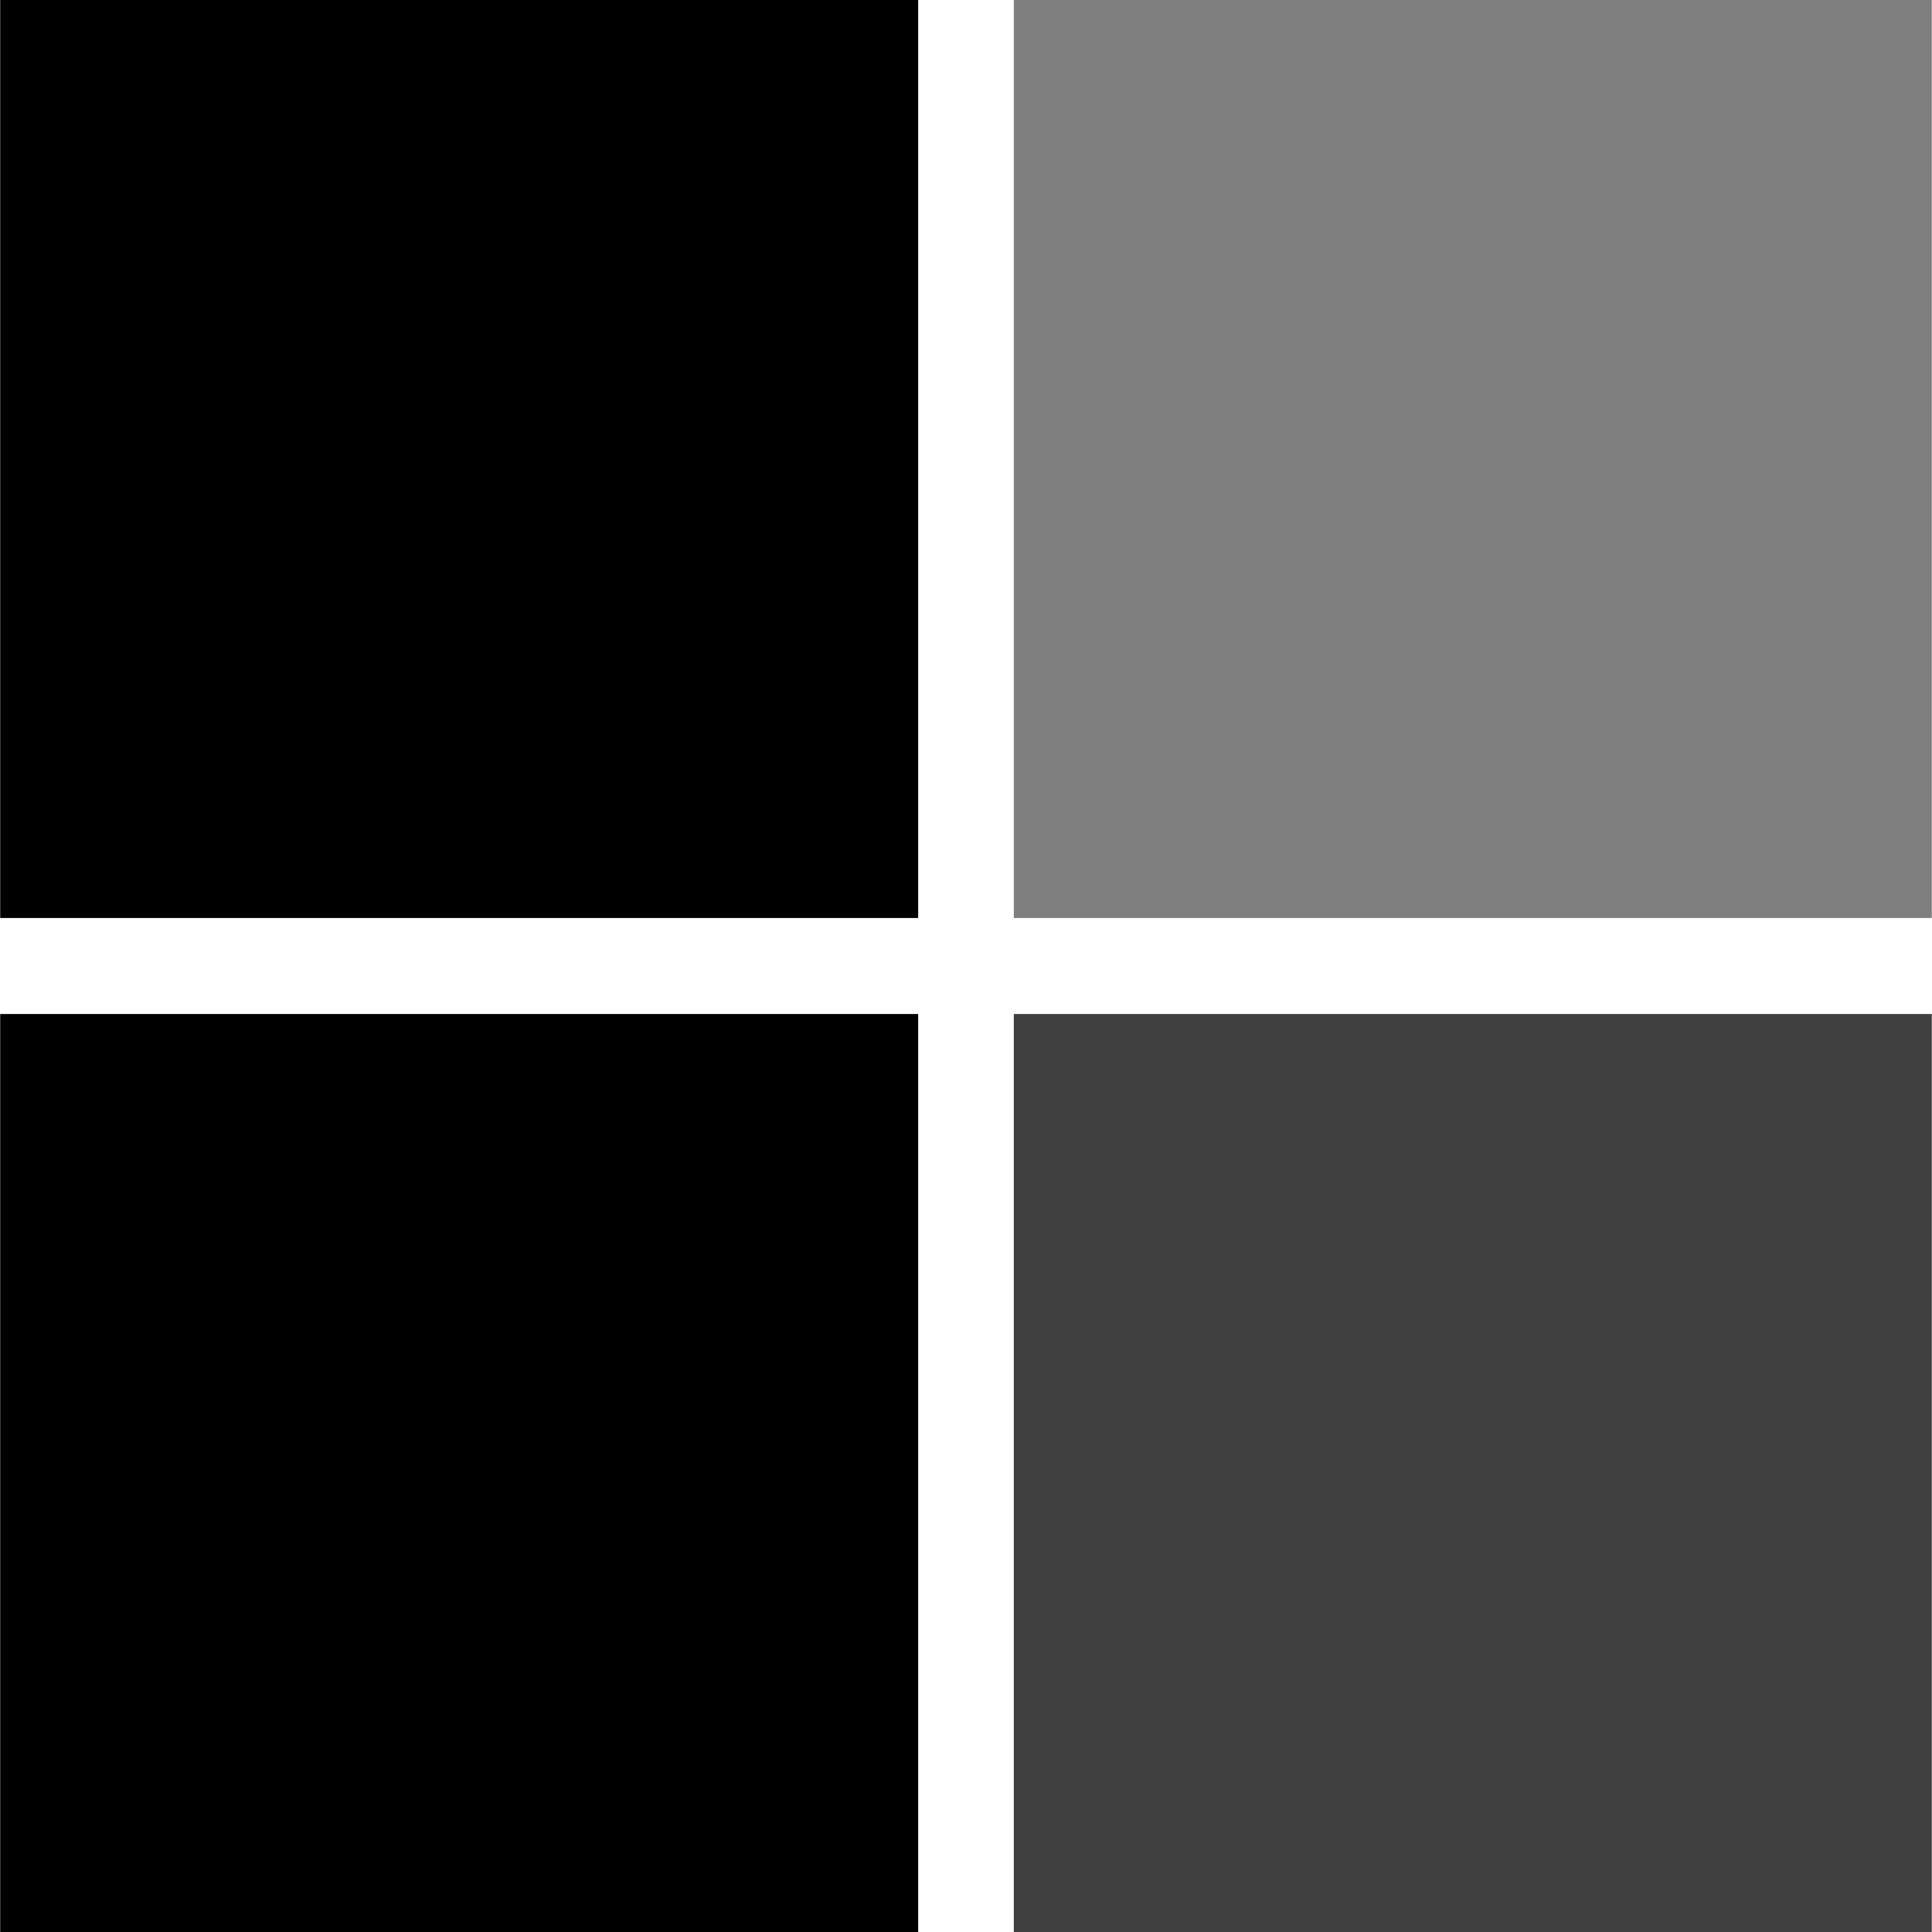 <svg id="vector" xmlns="http://www.w3.org/2000/svg" width="72" height="72" viewBox="0 0 72 72"><path fill="#000" d="M0.007,0l34.211,0l0,34.211l-34.211,0z" id="path_0"/><path fill="#000" d="M37.782,0l34.211,0l0,34.211l-34.211,0z" fill-opacity="0.5" id="path_1"/><path fill="#000" d="M0.007,37.789l34.211,0l0,34.211l-34.211,0z" id="path_2"/><path fill="#000" d="M37.782,37.789l34.211,0l0,34.211l-34.211,0z" fill-opacity="0.75" id="path_3"/></svg>